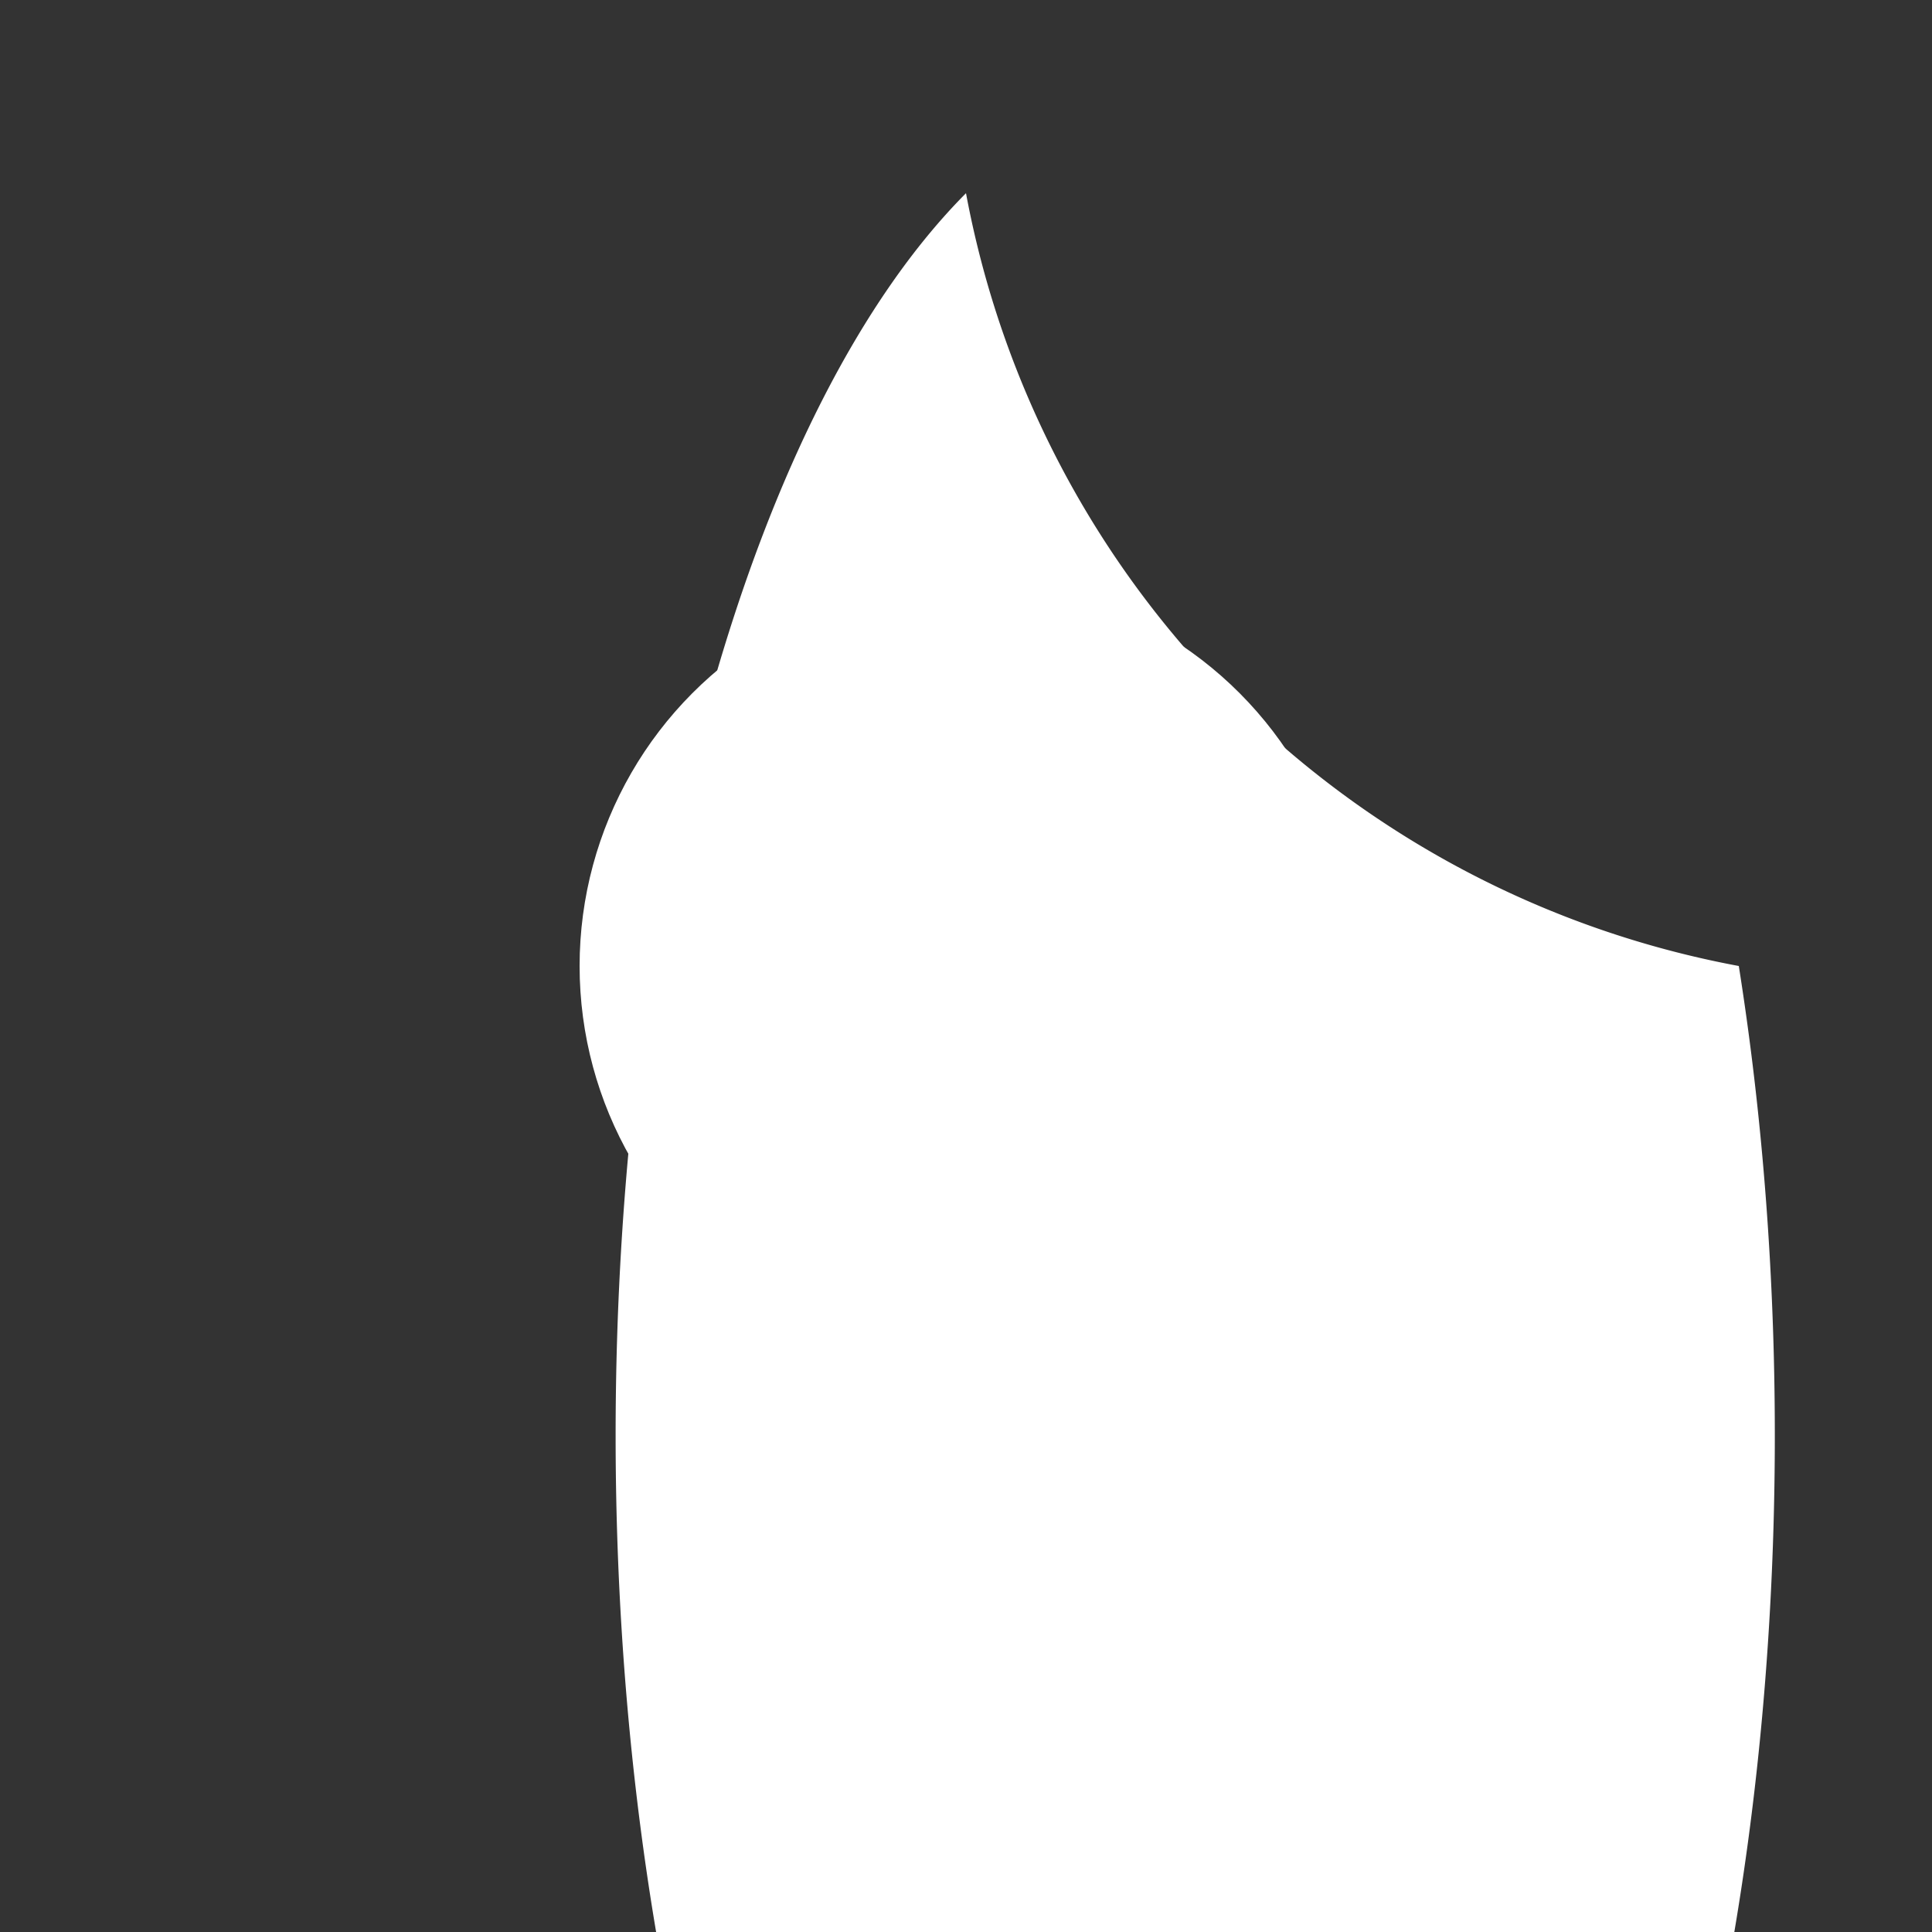 <?xml version="1.0" standalone="no"?>
<!DOCTYPE svg PUBLIC "-//W3C//DTD SVG 1.1//EN" "http://www.w3.org/Graphics/SVG/1.1/DTD/svg11.dtd">
<svg viewBox="0 0 100 100" version="1.1" xmlns="http://www.w3.org/2000/svg" fill="white">
	<rect x="0" y="0" width="100" height="100" fill="#333333" stroke="none"/>
	<circle cx="50" cy="50" r="20"/>
	<path d="M 50,10 A 50,50 270 0,0 90,50 A 70,30 90 1,1 50,10"/>
</svg>

